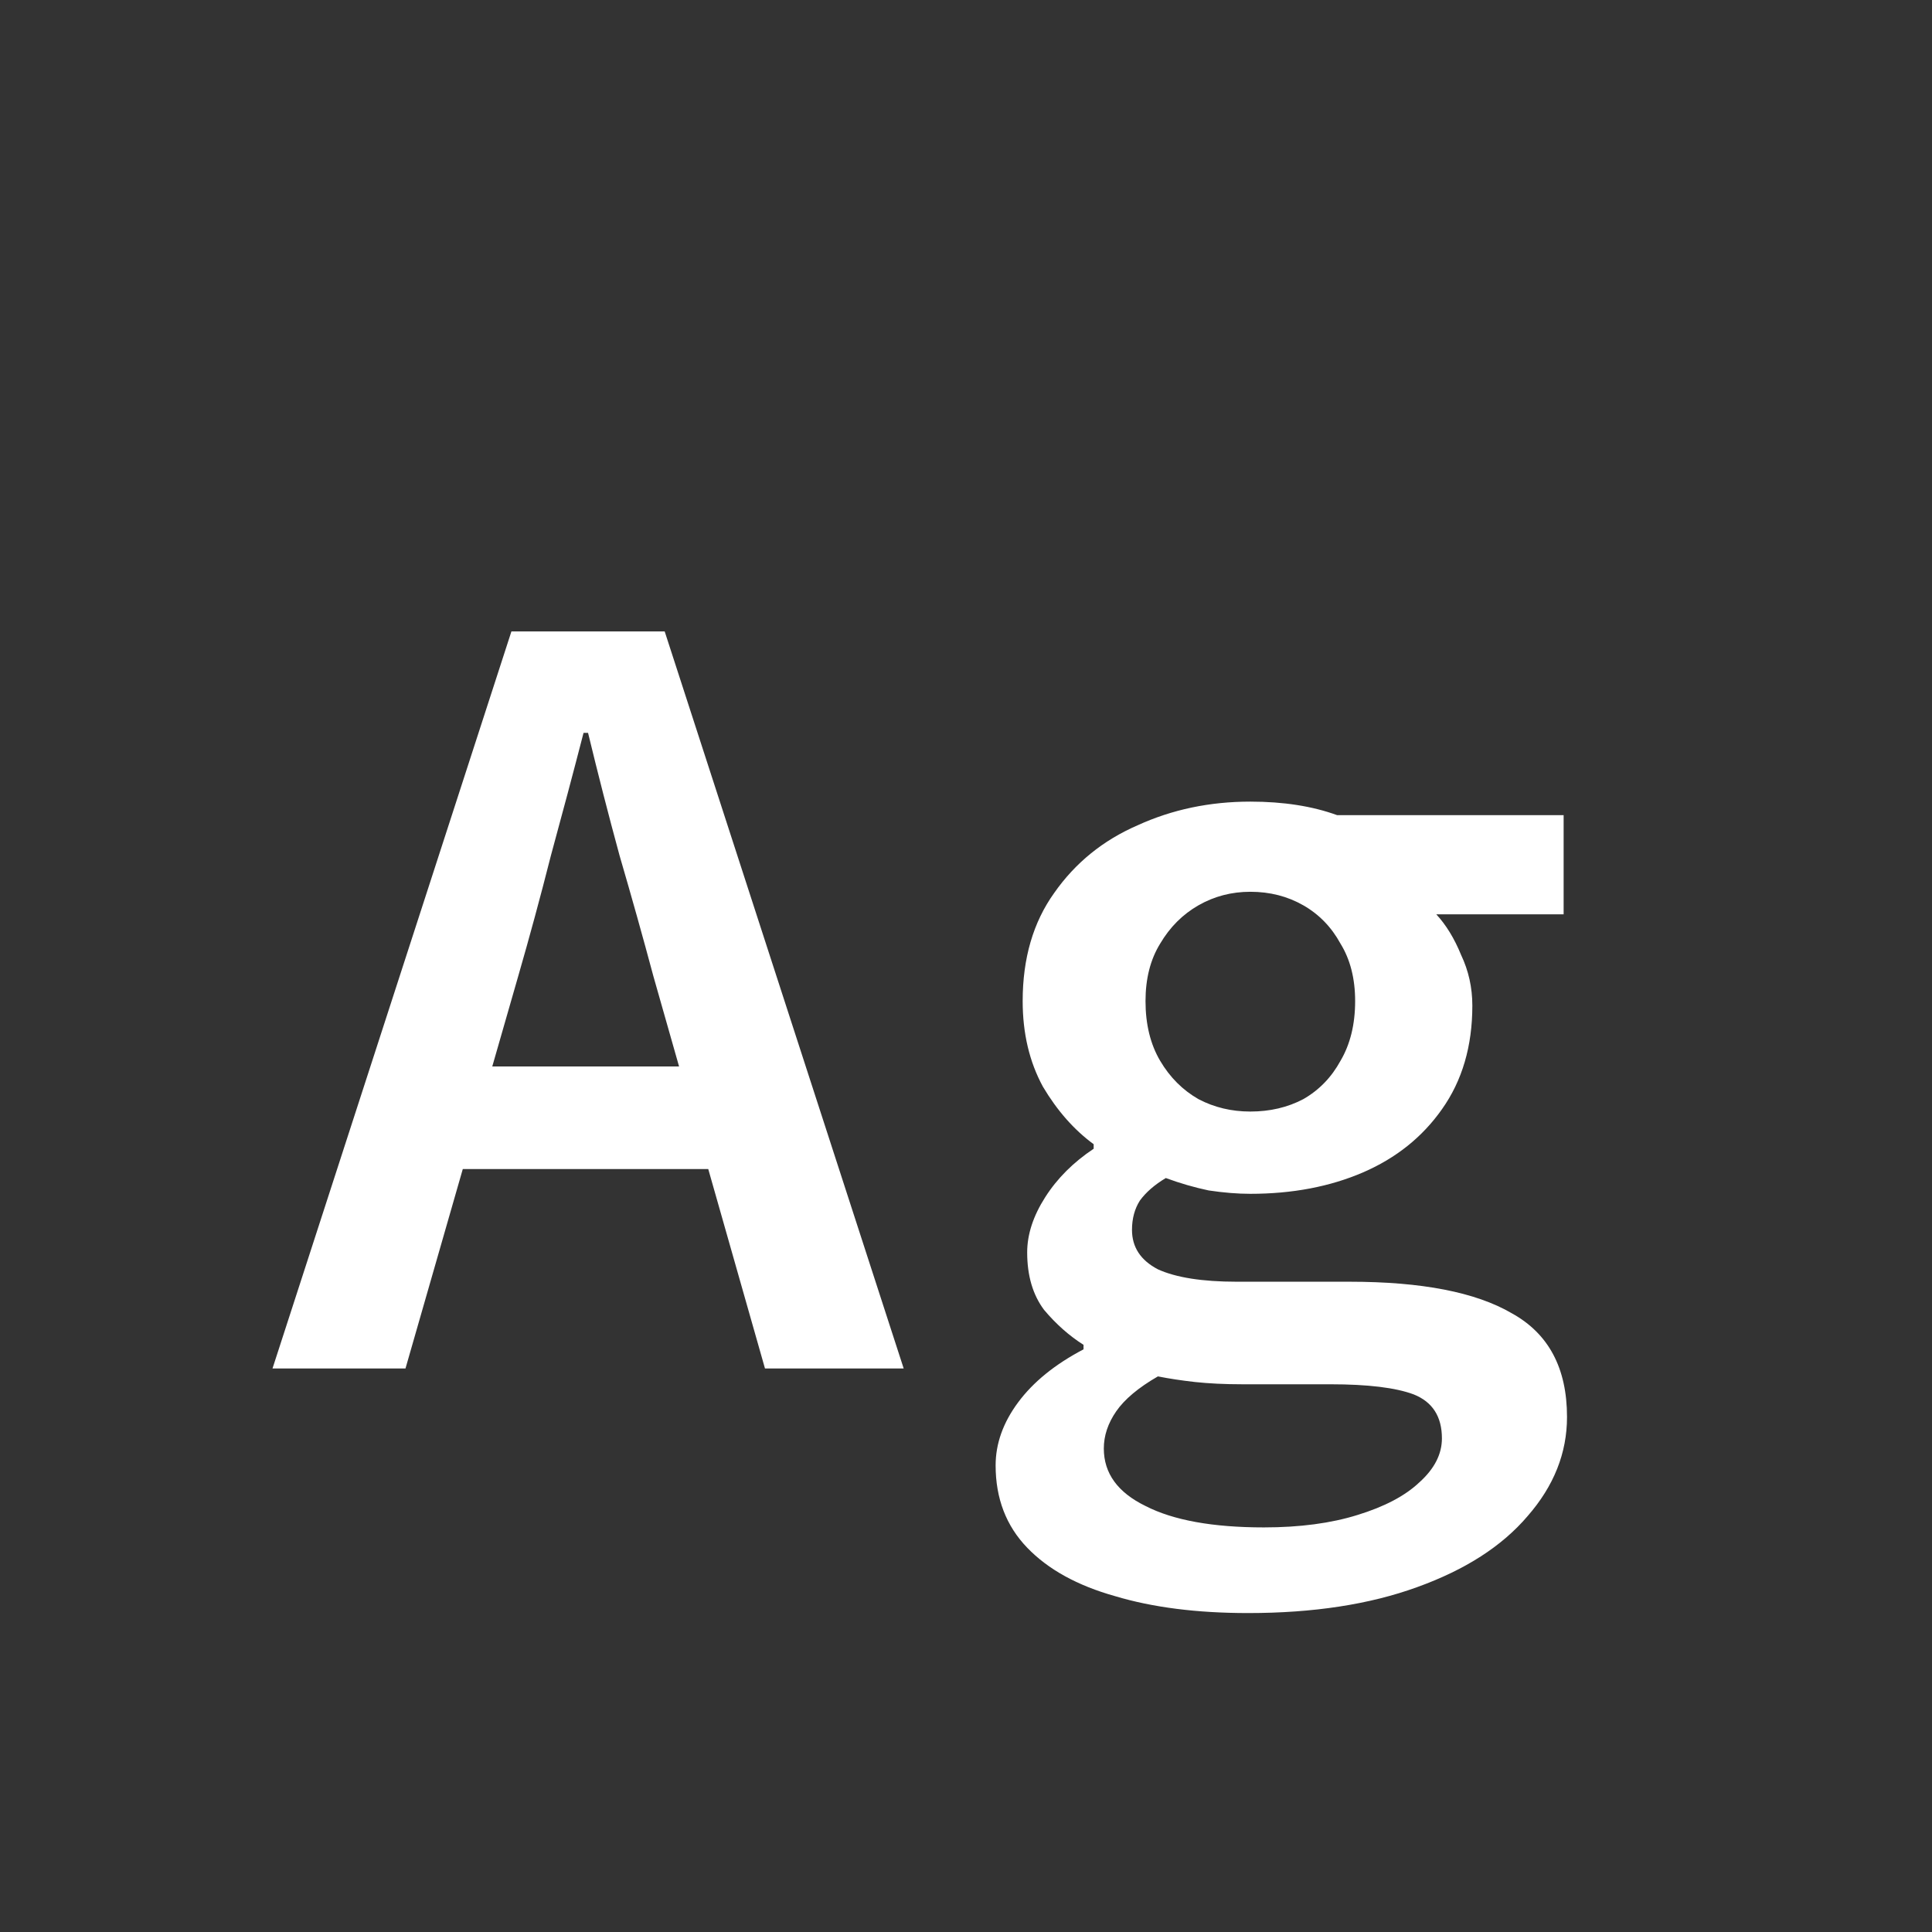 <svg width="24" height="24" viewBox="0 0 24 24" fill="none" xmlns="http://www.w3.org/2000/svg">
<rect x="0" y="0" width="24" height="24" fill="#333333" stroke="none"/>
<path d="M3.385 17L6.353 7.844H8.257L11.226 17H9.503L8.117 12.128C7.987 11.643 7.847 11.143 7.697 10.63C7.557 10.117 7.427 9.608 7.305 9.104H7.249C7.119 9.608 6.983 10.117 6.843 10.63C6.713 11.143 6.577 11.643 6.437 12.128L5.037 17H3.385ZM5.135 14.522V13.248H9.433V14.522H5.135ZM15.504 20.038C14.869 20.038 14.319 19.968 13.852 19.828C13.385 19.697 13.021 19.497 12.76 19.226C12.499 18.955 12.368 18.614 12.368 18.204C12.368 17.933 12.461 17.672 12.648 17.42C12.835 17.168 13.105 16.948 13.46 16.762V16.706C13.283 16.594 13.119 16.449 12.97 16.272C12.83 16.085 12.76 15.847 12.76 15.558C12.76 15.334 12.835 15.105 12.984 14.872C13.133 14.638 13.334 14.438 13.586 14.27V14.214C13.343 14.036 13.133 13.798 12.956 13.5C12.788 13.192 12.704 12.837 12.704 12.436C12.704 11.904 12.835 11.456 13.096 11.092C13.357 10.719 13.703 10.438 14.132 10.252C14.561 10.056 15.028 9.958 15.532 9.958C15.943 9.958 16.302 10.014 16.61 10.126H19.424V11.358H17.842C17.963 11.489 18.066 11.656 18.15 11.862C18.243 12.058 18.29 12.268 18.29 12.492C18.29 12.996 18.164 13.425 17.912 13.78C17.669 14.125 17.343 14.386 16.932 14.564C16.521 14.741 16.055 14.83 15.532 14.83C15.373 14.83 15.201 14.816 15.014 14.788C14.837 14.751 14.659 14.699 14.482 14.634C14.342 14.718 14.235 14.811 14.16 14.914C14.095 15.016 14.062 15.138 14.062 15.278C14.062 15.492 14.169 15.656 14.384 15.768C14.608 15.87 14.935 15.922 15.364 15.922H16.764C17.66 15.922 18.332 16.052 18.78 16.314C19.237 16.566 19.466 16.995 19.466 17.602C19.466 18.05 19.303 18.46 18.976 18.834C18.659 19.207 18.201 19.501 17.604 19.716C17.016 19.93 16.316 20.038 15.504 20.038ZM15.532 13.808C15.775 13.808 15.994 13.757 16.19 13.654C16.386 13.542 16.54 13.383 16.652 13.178C16.773 12.973 16.834 12.725 16.834 12.436C16.834 12.156 16.773 11.918 16.652 11.722C16.54 11.517 16.386 11.358 16.19 11.246C15.994 11.134 15.775 11.078 15.532 11.078C15.299 11.078 15.084 11.134 14.888 11.246C14.692 11.358 14.533 11.517 14.412 11.722C14.291 11.918 14.23 12.156 14.23 12.436C14.23 12.725 14.291 12.973 14.412 13.178C14.533 13.383 14.692 13.542 14.888 13.654C15.084 13.757 15.299 13.808 15.532 13.808ZM15.7 18.974C16.148 18.974 16.535 18.922 16.862 18.82C17.198 18.717 17.455 18.582 17.632 18.414C17.819 18.246 17.912 18.064 17.912 17.868C17.912 17.597 17.795 17.415 17.562 17.322C17.338 17.238 16.993 17.196 16.526 17.196H15.434C15.21 17.196 15.014 17.186 14.846 17.168C14.678 17.149 14.524 17.126 14.384 17.098C14.141 17.238 13.969 17.383 13.866 17.532C13.763 17.681 13.712 17.835 13.712 17.994C13.712 18.302 13.885 18.54 14.23 18.708C14.575 18.885 15.065 18.974 15.7 18.974Z" fill="white"/>
</svg>
